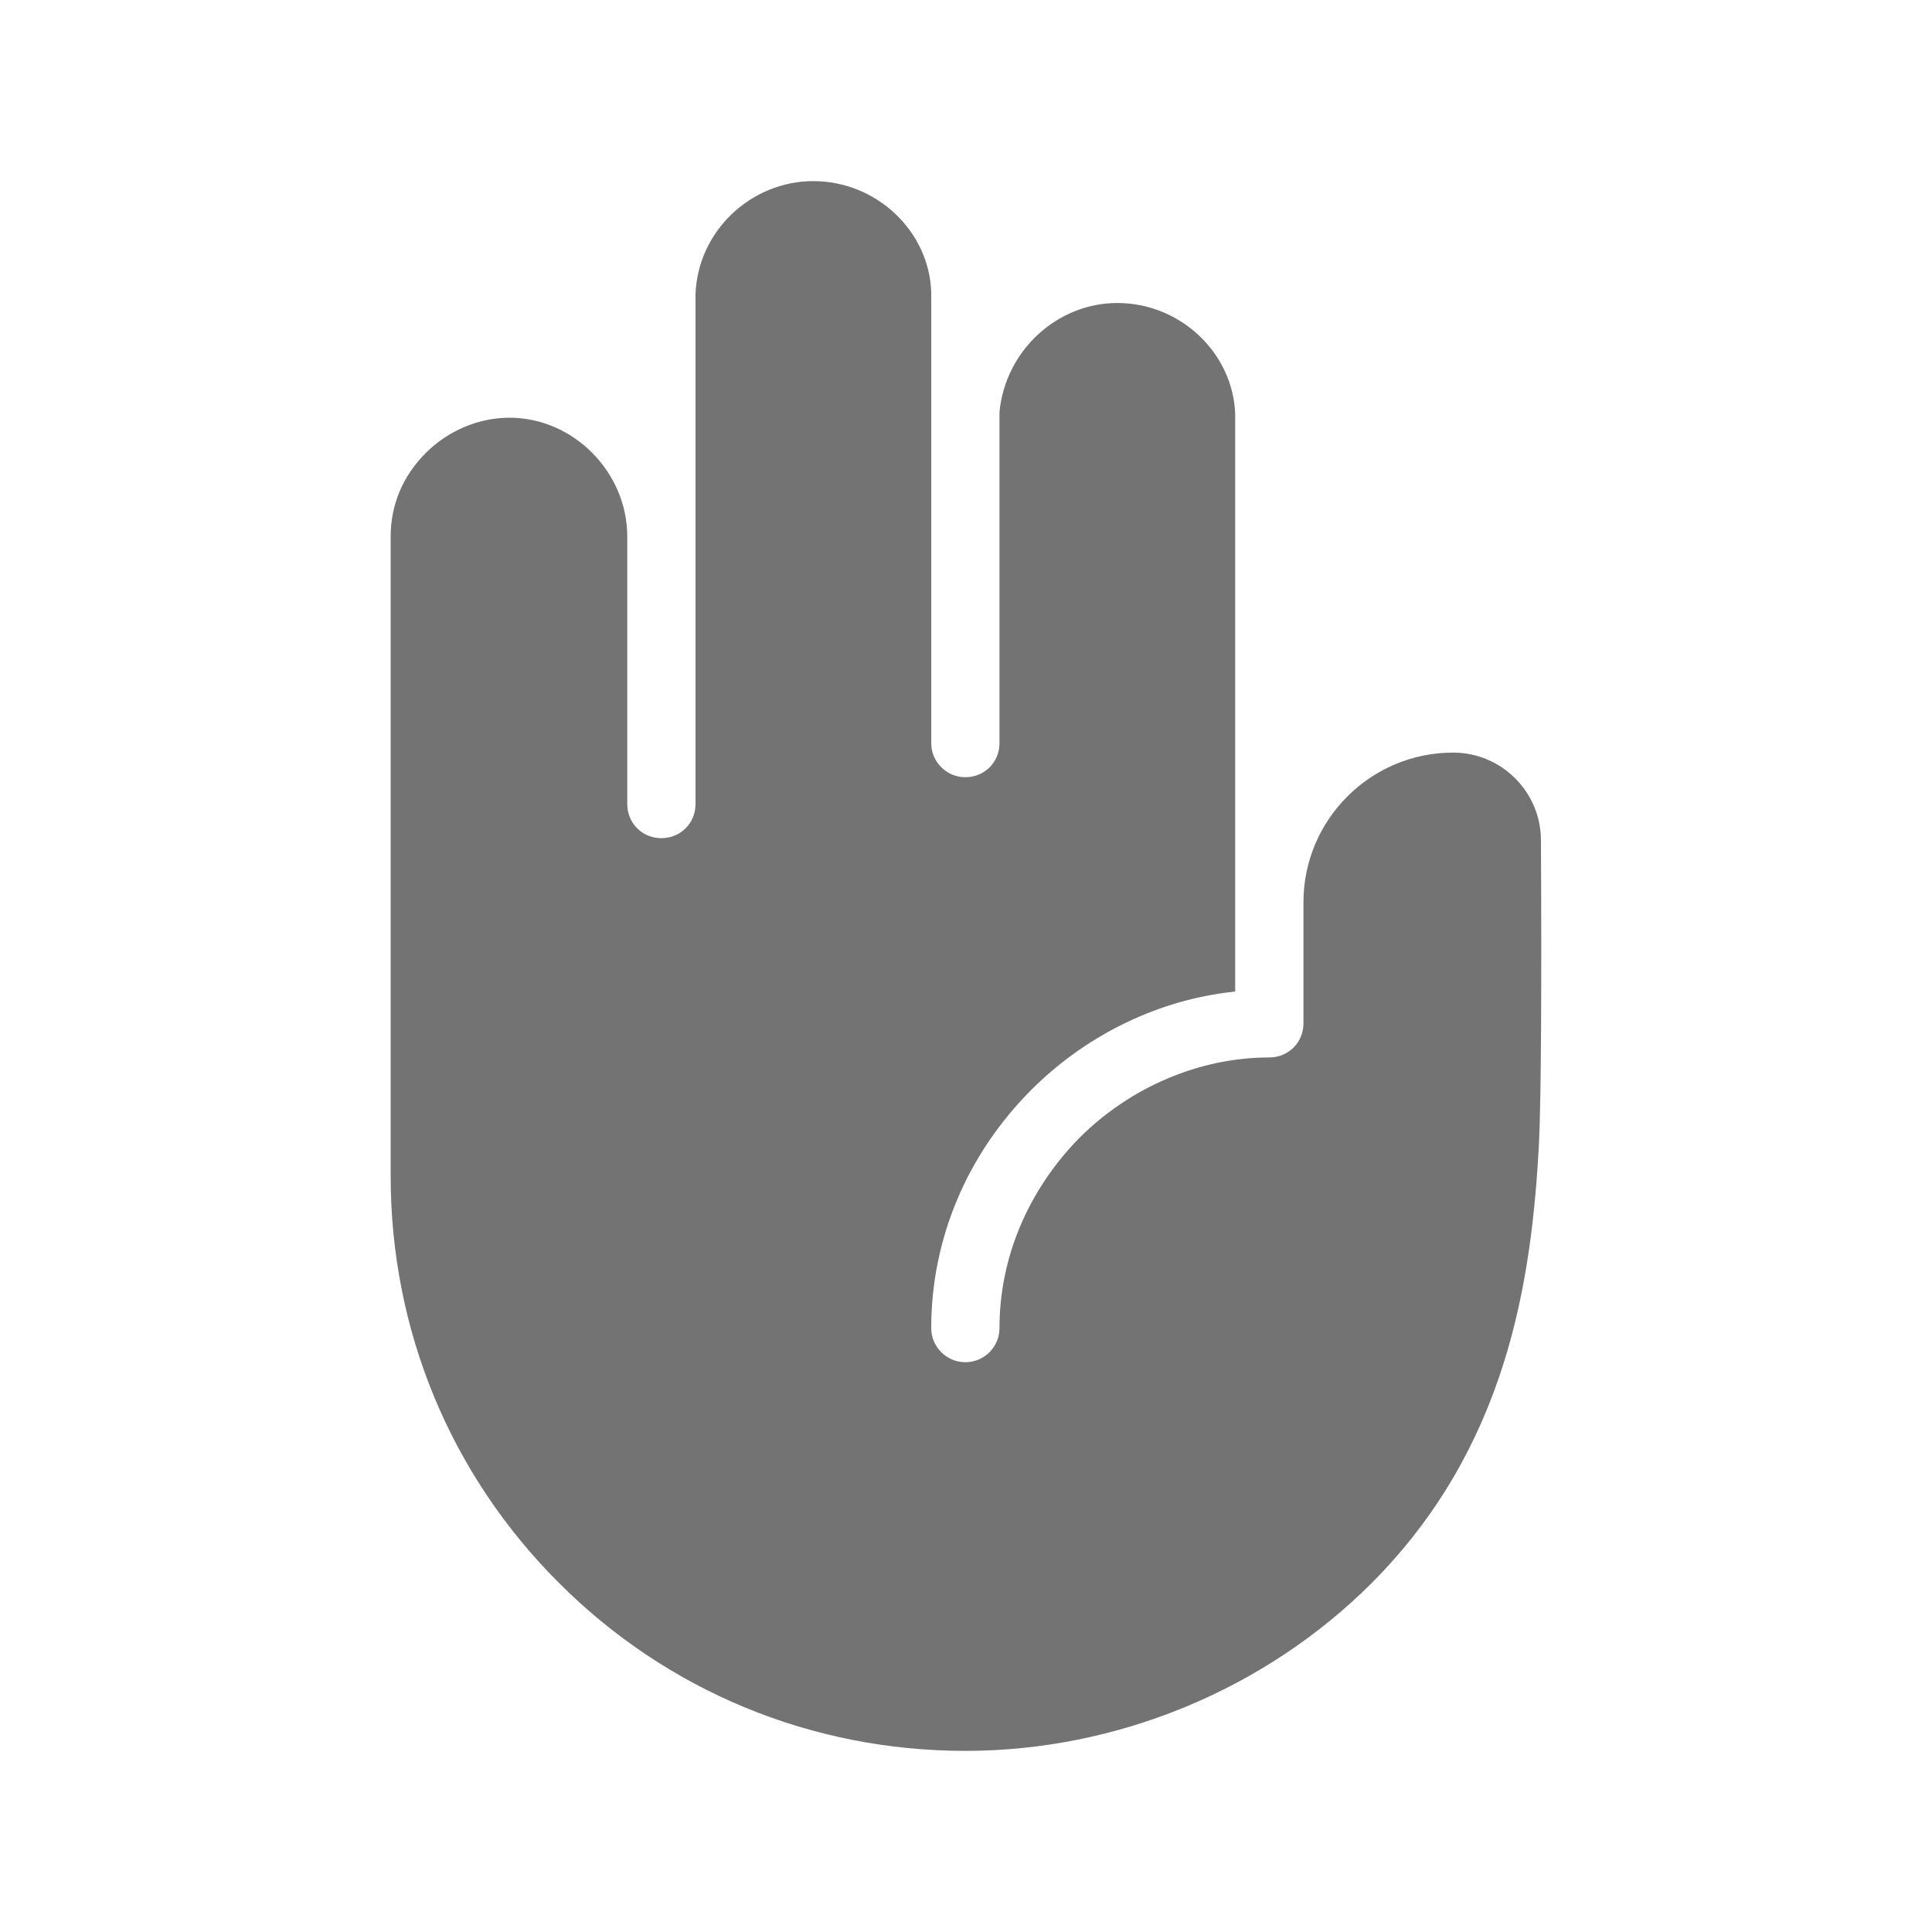 <svg width="24" height="24" viewBox="0 0 24 24" fill="none" xmlns="http://www.w3.org/2000/svg">
<path fill-rule="evenodd" clip-rule="evenodd" d="M19.142 10.44C19.142 9.838 18.653 9.349 18.051 9.349C17.026 9.349 16.192 10.183 16.192 11.208V12.712C16.192 12.949 16.006 13.136 15.768 13.136C14.904 13.136 14.043 13.501 13.406 14.138C12.768 14.79 12.416 15.627 12.416 16.498C12.416 16.732 12.226 16.922 11.992 16.922C11.759 16.922 11.568 16.732 11.568 16.498C11.568 15.392 12.011 14.339 12.815 13.535C13.471 12.88 14.326 12.452 15.221 12.332L15.344 12.316V5.144C15.318 4.384 14.662 3.764 13.88 3.764C13.134 3.764 12.491 4.352 12.416 5.116V9.231C12.416 9.469 12.23 9.655 11.992 9.655C11.759 9.655 11.568 9.465 11.568 9.231V3.63C11.543 2.869 10.886 2.25 10.104 2.25C9.322 2.25 8.665 2.879 8.64 3.657V9.988C8.64 10.226 8.454 10.412 8.216 10.412C7.978 10.412 7.792 10.226 7.792 9.988V6.665C7.792 5.864 7.122 5.189 6.329 5.189C5.946 5.189 5.568 5.349 5.29 5.626C5.004 5.912 4.853 6.27 4.853 6.665V14.611C4.853 16.522 5.594 18.316 6.941 19.661C8.286 21.008 10.08 21.75 11.992 21.75C13.876 21.75 15.717 20.989 17.044 19.661C18.71 17.985 19.028 15.949 19.119 14.178V14.177C19.144 13.612 19.152 12.249 19.142 10.44Z" fill="#737373"/>
</svg>
